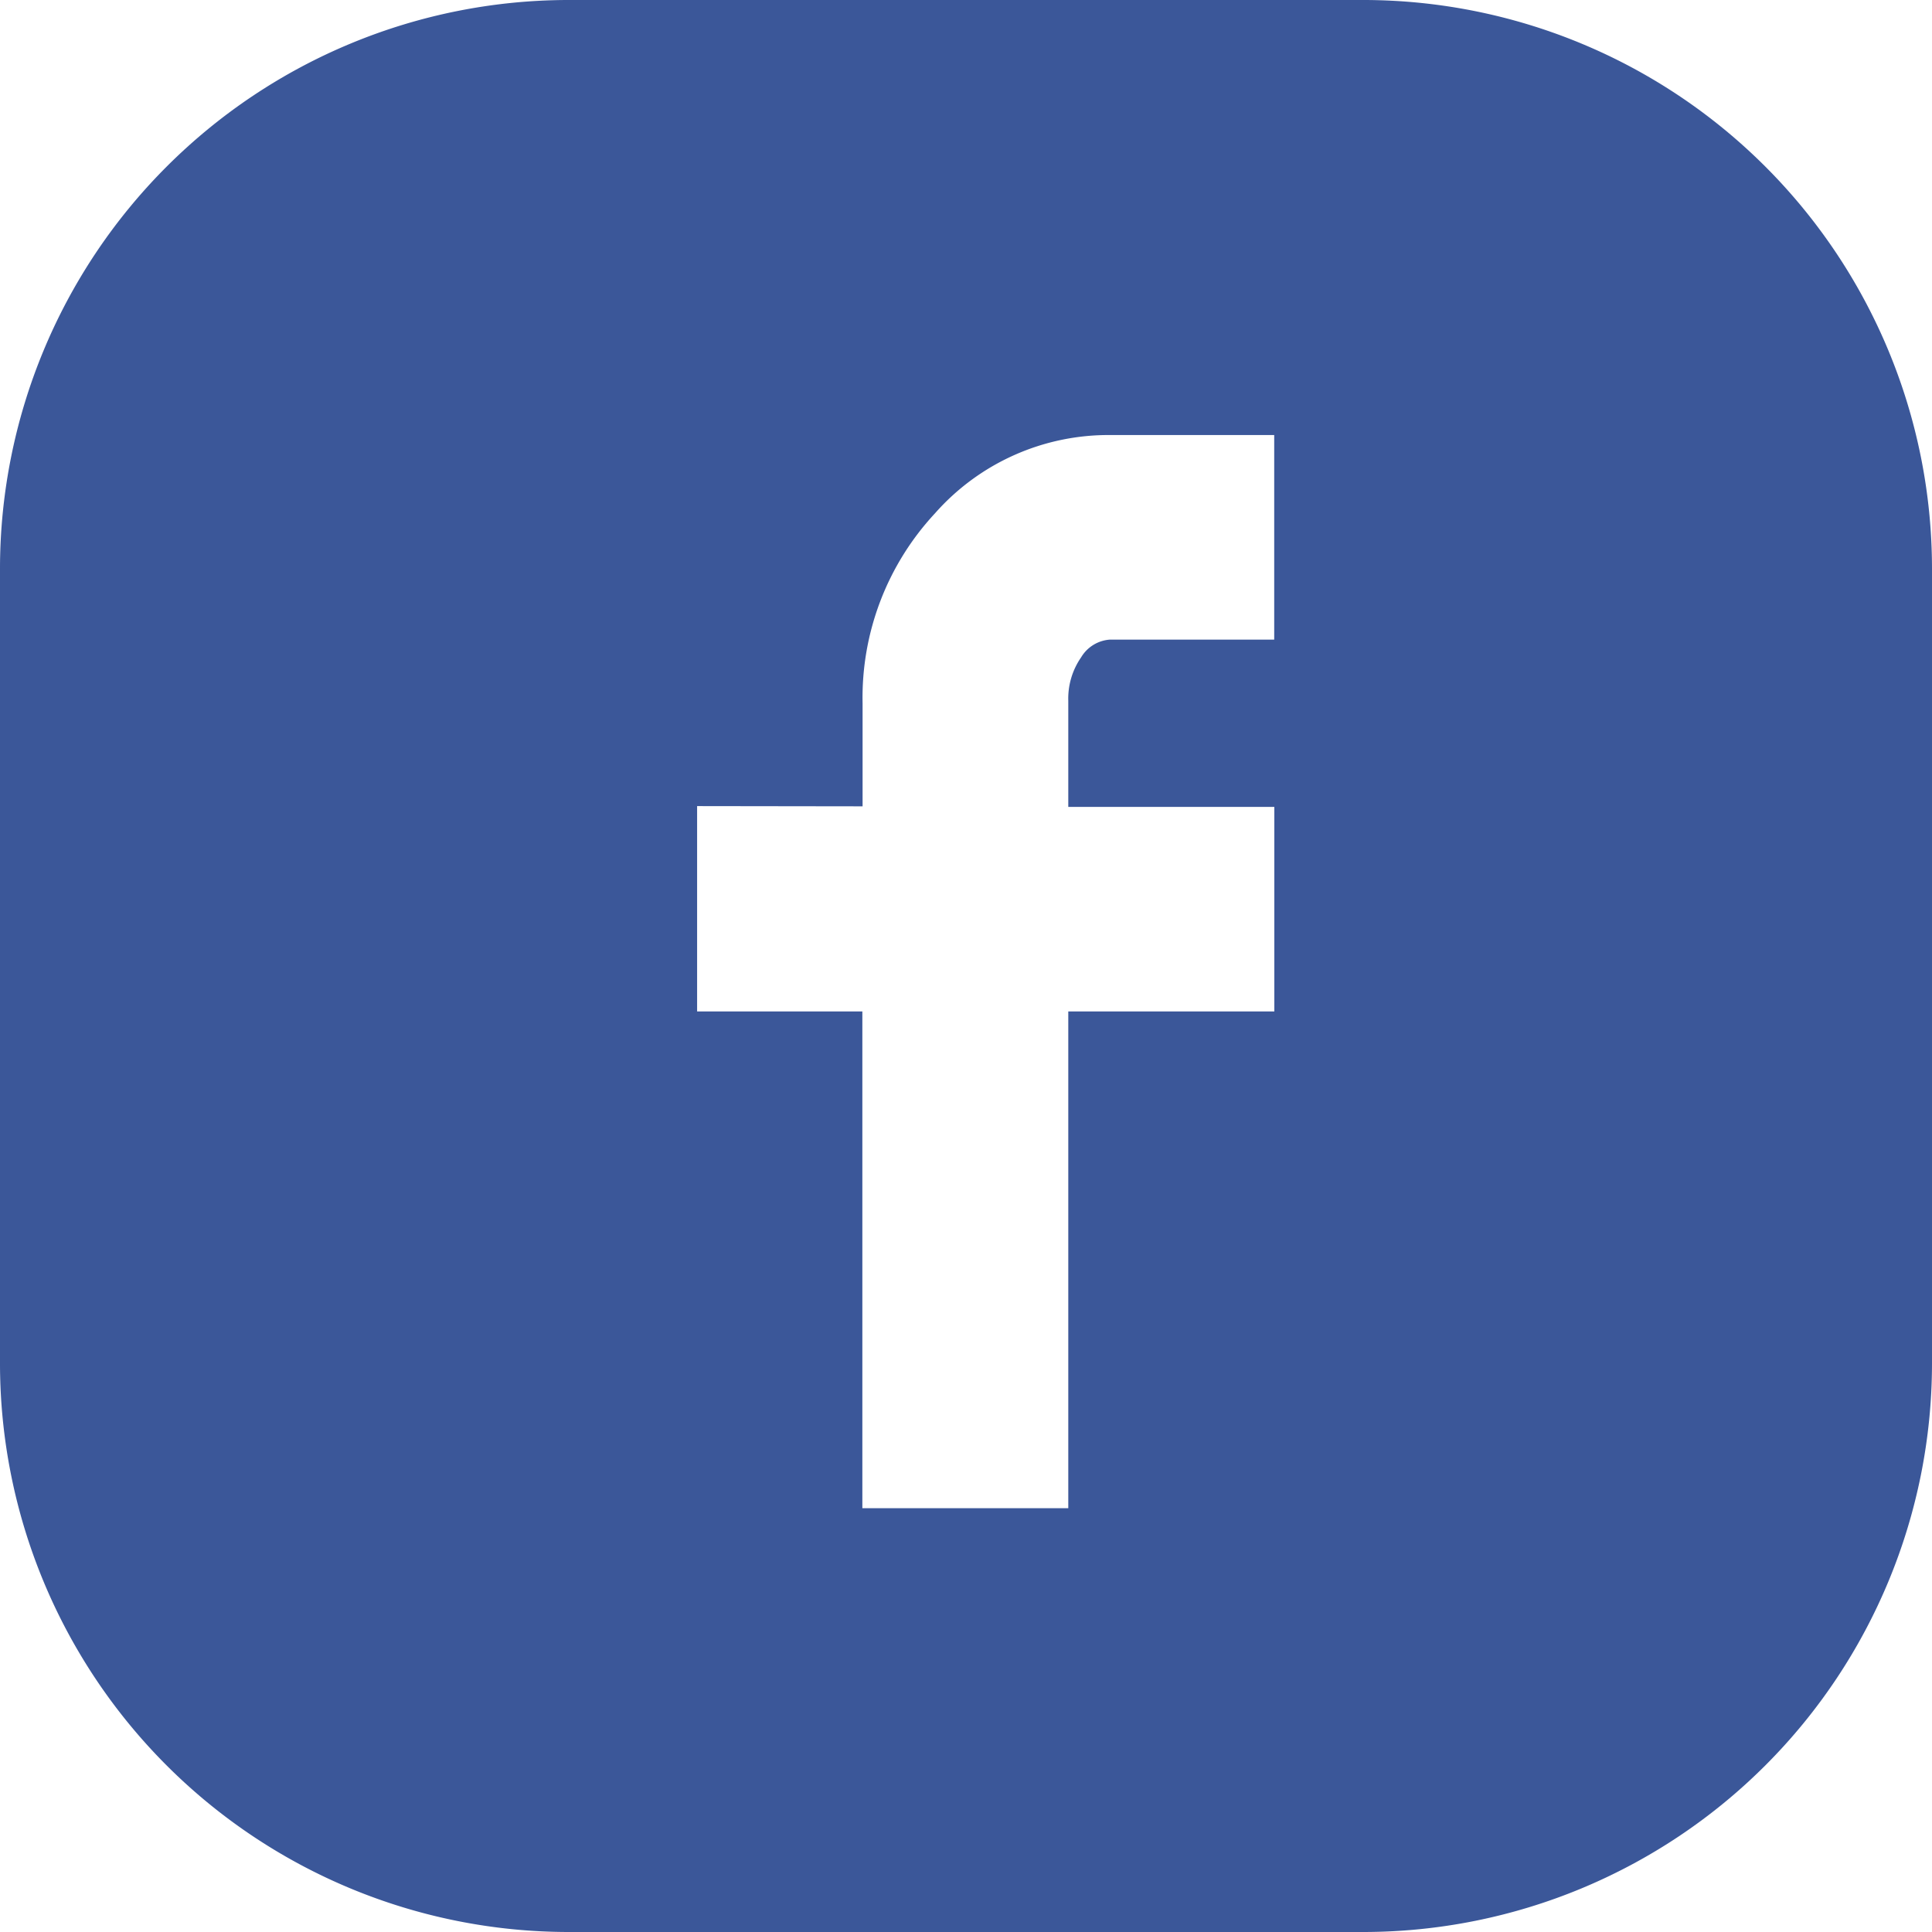 <svg xmlns="http://www.w3.org/2000/svg" width="17" height="17" viewBox="0 0 17 17">
  <path id="Subtraction_2" data-name="Subtraction 2" d="M12,17H5a5.005,5.005,0,0,1-5-5V5A5.006,5.006,0,0,1,5,0h7a5.006,5.006,0,0,1,5,5v7A5.006,5.006,0,0,1,12,17ZM6.134,7.093V8.9H7.588v4.371H9.4V8.9h1.813v-1.8H9.4V6.167a.637.637,0,0,1,.113-.383.32.32,0,0,1,.255-.156h1.444v-1.8H9.77a2.035,2.035,0,0,0-1.543.689,2.382,2.382,0,0,0-.637,1.671v.907Z" fill="#3b5799"/>
</svg>

